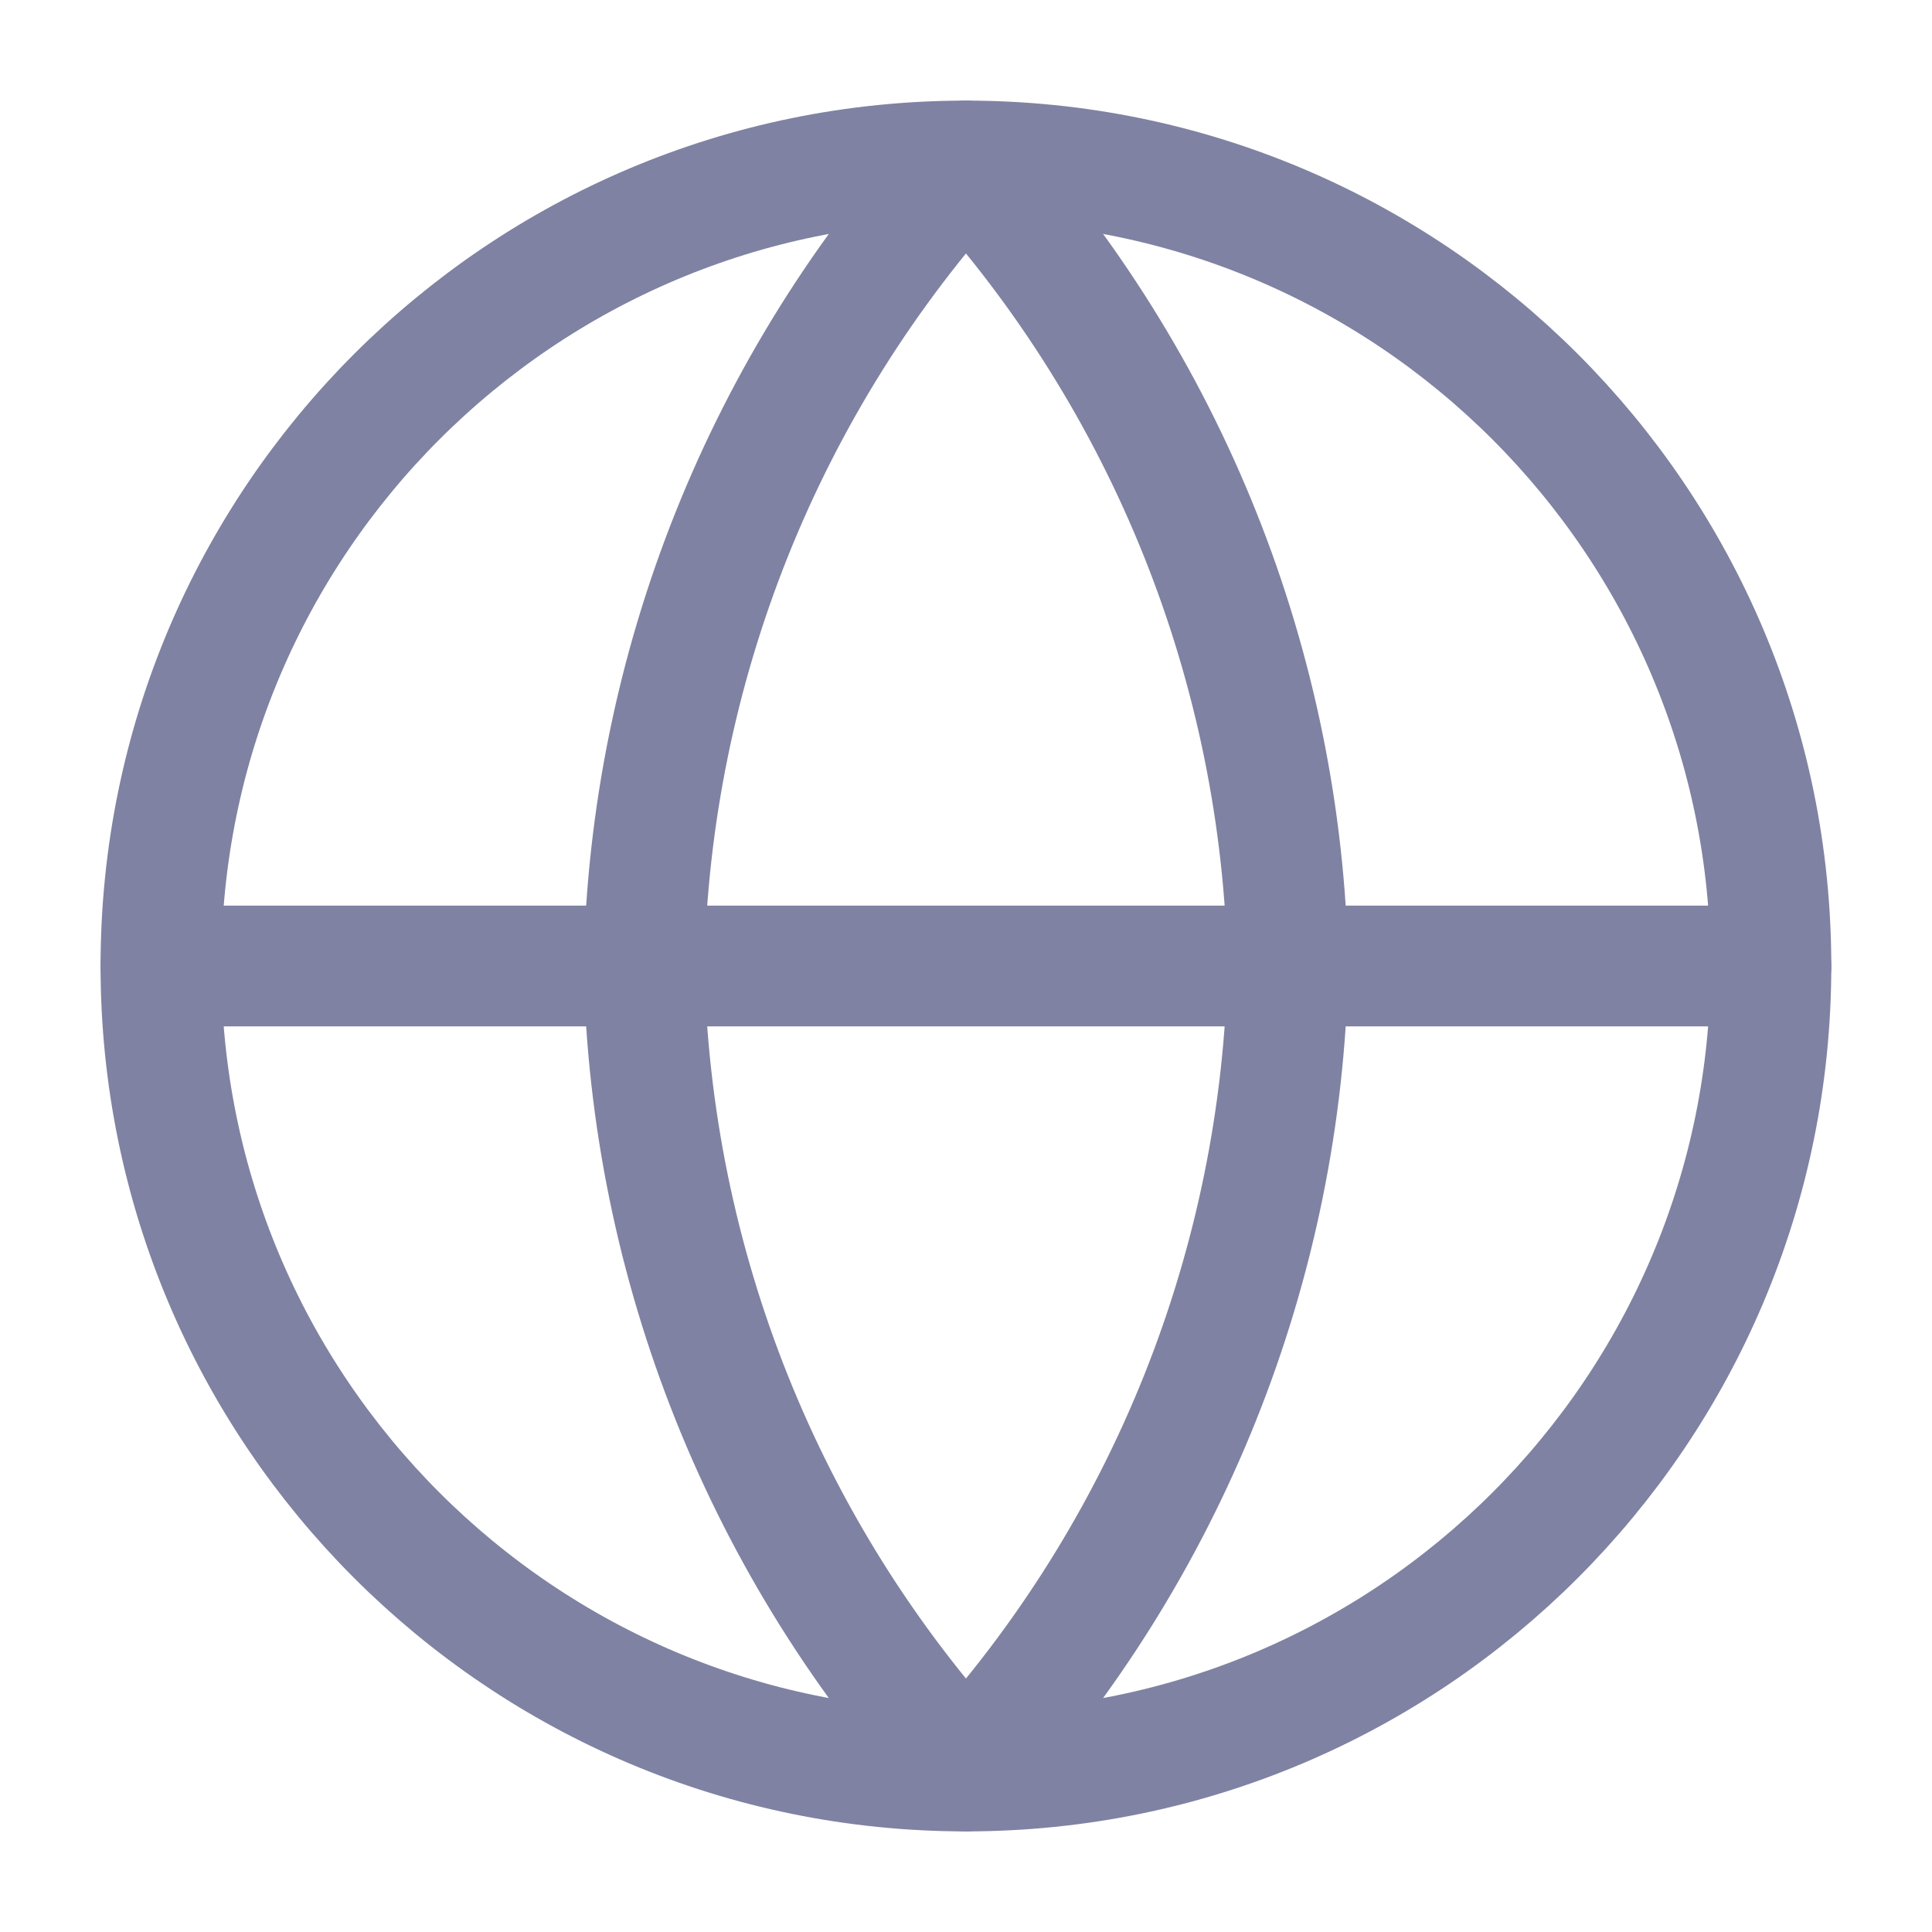 <svg width="40" height="40" viewBox="0 0 40 40" fill="none" xmlns="http://www.w3.org/2000/svg">
<path d="M19.999 36.667C29.203 36.667 36.665 29.205 36.665 20C36.665 10.795 29.203 3.333 19.999 3.333C10.794 3.333 3.332 10.795 3.332 20C3.332 29.205 10.794 36.667 19.999 36.667Z" stroke="#7F82A2" stroke-width="2.5" stroke-linecap="round" stroke-linejoin="round"/>
<path d="M3.332 20H36.665" stroke="#7F82A2" stroke-width="2.5" stroke-linecap="round" stroke-linejoin="round"/>
<path d="M19.999 3.333C24.168 7.897 26.537 13.82 26.665 20C26.537 26.18 24.168 32.103 19.999 36.667C15.83 32.103 13.461 26.18 13.332 20C13.461 13.82 15.83 7.897 19.999 3.333V3.333Z" stroke="#7F82A2" stroke-width="2.5" stroke-linecap="round" stroke-linejoin="round"/>
</svg>
